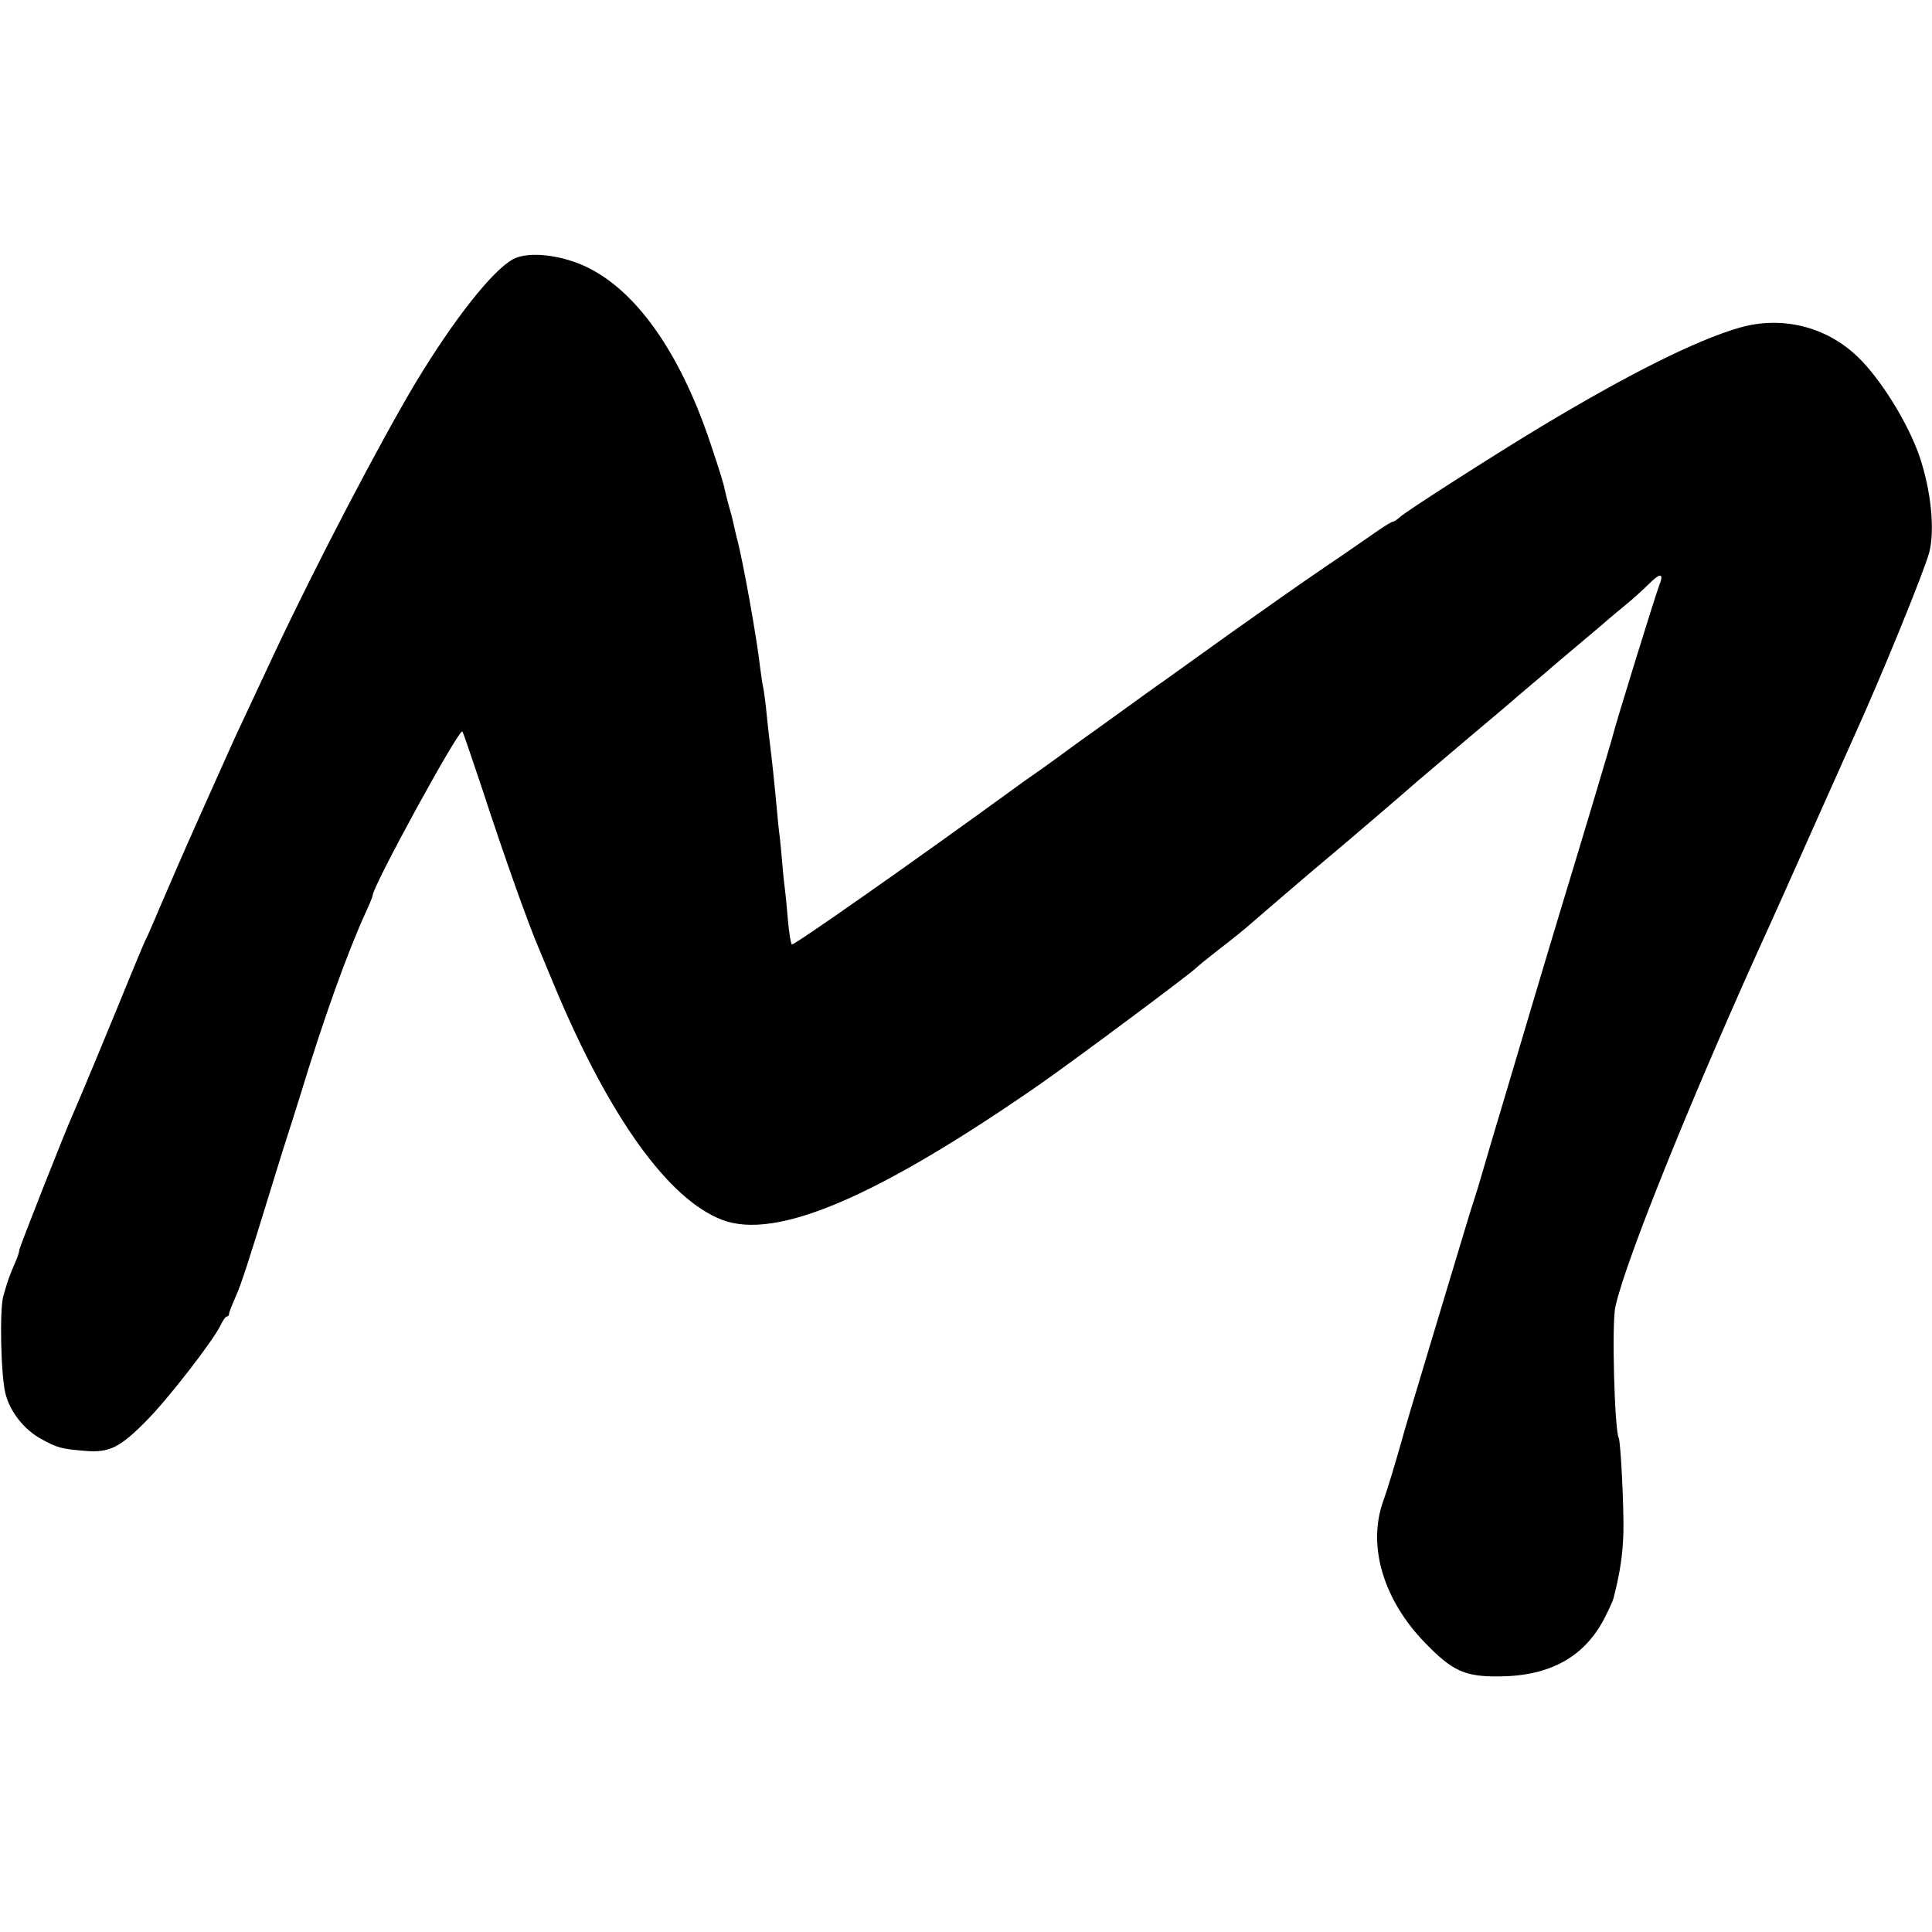 <?xml version="1.0" standalone="no"?>
<!DOCTYPE svg PUBLIC "-//W3C//DTD SVG 20010904//EN"
 "http://www.w3.org/TR/2001/REC-SVG-20010904/DTD/svg10.dtd">
<svg version="1.0" xmlns="http://www.w3.org/2000/svg"
 width="700pt" height="700pt" viewBox="0 0 700 700"
 preserveAspectRatio="xMidYMid meet">
<g transform="translate(0,700) scale(0.1,-0.1)"
fill="#000000" stroke="none">
<path d="M1859 6061 c-75 -41 -215 -219 -351 -444 -130 -217 -362 -661 -513
-982 -62 -132 -122 -261 -145 -310 -97 -216 -165 -368 -205 -460 -26 -60 -56
-130 -67 -155 -10 -25 -24 -56 -30 -70 -6 -14 -14 -33 -19 -42 -5 -9 -28 -65
-53 -125 -64 -158 -195 -473 -211 -508 -29 -64 -195 -485 -195 -494 0 -6 -6
-25 -14 -43 -22 -51 -27 -64 -44 -124 -14 -49 -9 -289 8 -354 16 -65 68 -130
128 -163 60 -33 75 -37 163 -44 85 -7 125 13 220 110 77 77 240 288 267 343 9
19 19 34 24 34 4 0 8 4 8 10 0 5 11 33 24 62 22 51 43 115 136 418 23 74 45
146 50 160 5 14 25 79 46 145 87 286 172 522 239 669 14 30 25 57 25 61 0 33
307 595 325 595 2 0 33 -91 70 -202 81 -248 170 -499 211 -593 7 -16 31 -75
54 -130 198 -473 412 -771 607 -845 196 -74 561 82 1153 493 126 88 549 403
565 421 6 6 39 33 75 61 61 47 98 77 124 100 18 16 216 186 275 235 60 50 280
238 326 279 17 14 102 87 190 161 88 74 165 139 171 145 6 5 33 28 59 50 27
22 53 45 59 50 6 6 54 46 106 90 52 44 100 84 106 90 6 5 33 28 60 50 27 22
66 57 87 78 44 44 57 41 38 -6 -12 -30 -159 -505 -166 -537 -3 -15 -129 -435
-190 -635 -18 -60 -59 -195 -90 -300 -31 -104 -83 -280 -116 -390 -33 -110
-69 -231 -80 -270 -11 -38 -24 -81 -29 -95 -5 -14 -20 -63 -34 -110 -14 -47
-69 -229 -122 -405 -53 -176 -100 -333 -104 -350 -22 -78 -51 -176 -70 -229
-55 -160 3 -354 154 -509 98 -101 143 -122 266 -121 187 1 313 71 386 216 14
28 28 58 30 67 24 92 34 161 36 241 2 89 -10 328 -17 340 -15 27 -26 416 -12
476 38 172 291 795 560 1384 14 30 82 183 152 340 70 157 138 309 151 338 99
217 255 600 274 670 21 82 7 223 -35 348 -42 122 -142 283 -225 362 -115 110
-276 149 -430 104 -157 -46 -399 -167 -720 -360 -166 -100 -480 -301 -506
-324 -11 -10 -23 -18 -27 -18 -4 0 -29 -15 -55 -33 -26 -18 -112 -78 -192
-132 -80 -54 -233 -162 -340 -238 -107 -77 -215 -154 -240 -172 -25 -17 -94
-67 -155 -111 -60 -44 -121 -87 -135 -97 -14 -10 -57 -41 -96 -70 -40 -29 -82
-59 -94 -67 -12 -8 -40 -28 -63 -45 -356 -259 -803 -573 -808 -567 -4 4 -10
43 -14 87 -4 44 -8 91 -10 105 -2 14 -7 57 -10 95 -3 39 -8 86 -10 105 -3 19
-7 62 -10 95 -11 116 -15 157 -30 280 -3 28 -8 70 -10 95 -3 25 -7 56 -10 70
-3 14 -7 43 -10 65 -12 109 -63 394 -85 475 -5 19 -11 46 -14 60 -3 14 -10 41
-16 60 -5 19 -12 46 -15 60 -2 14 -23 81 -46 149 -108 330 -264 557 -444 649
-96 49 -220 63 -276 33z"/>
</g>
</svg>
